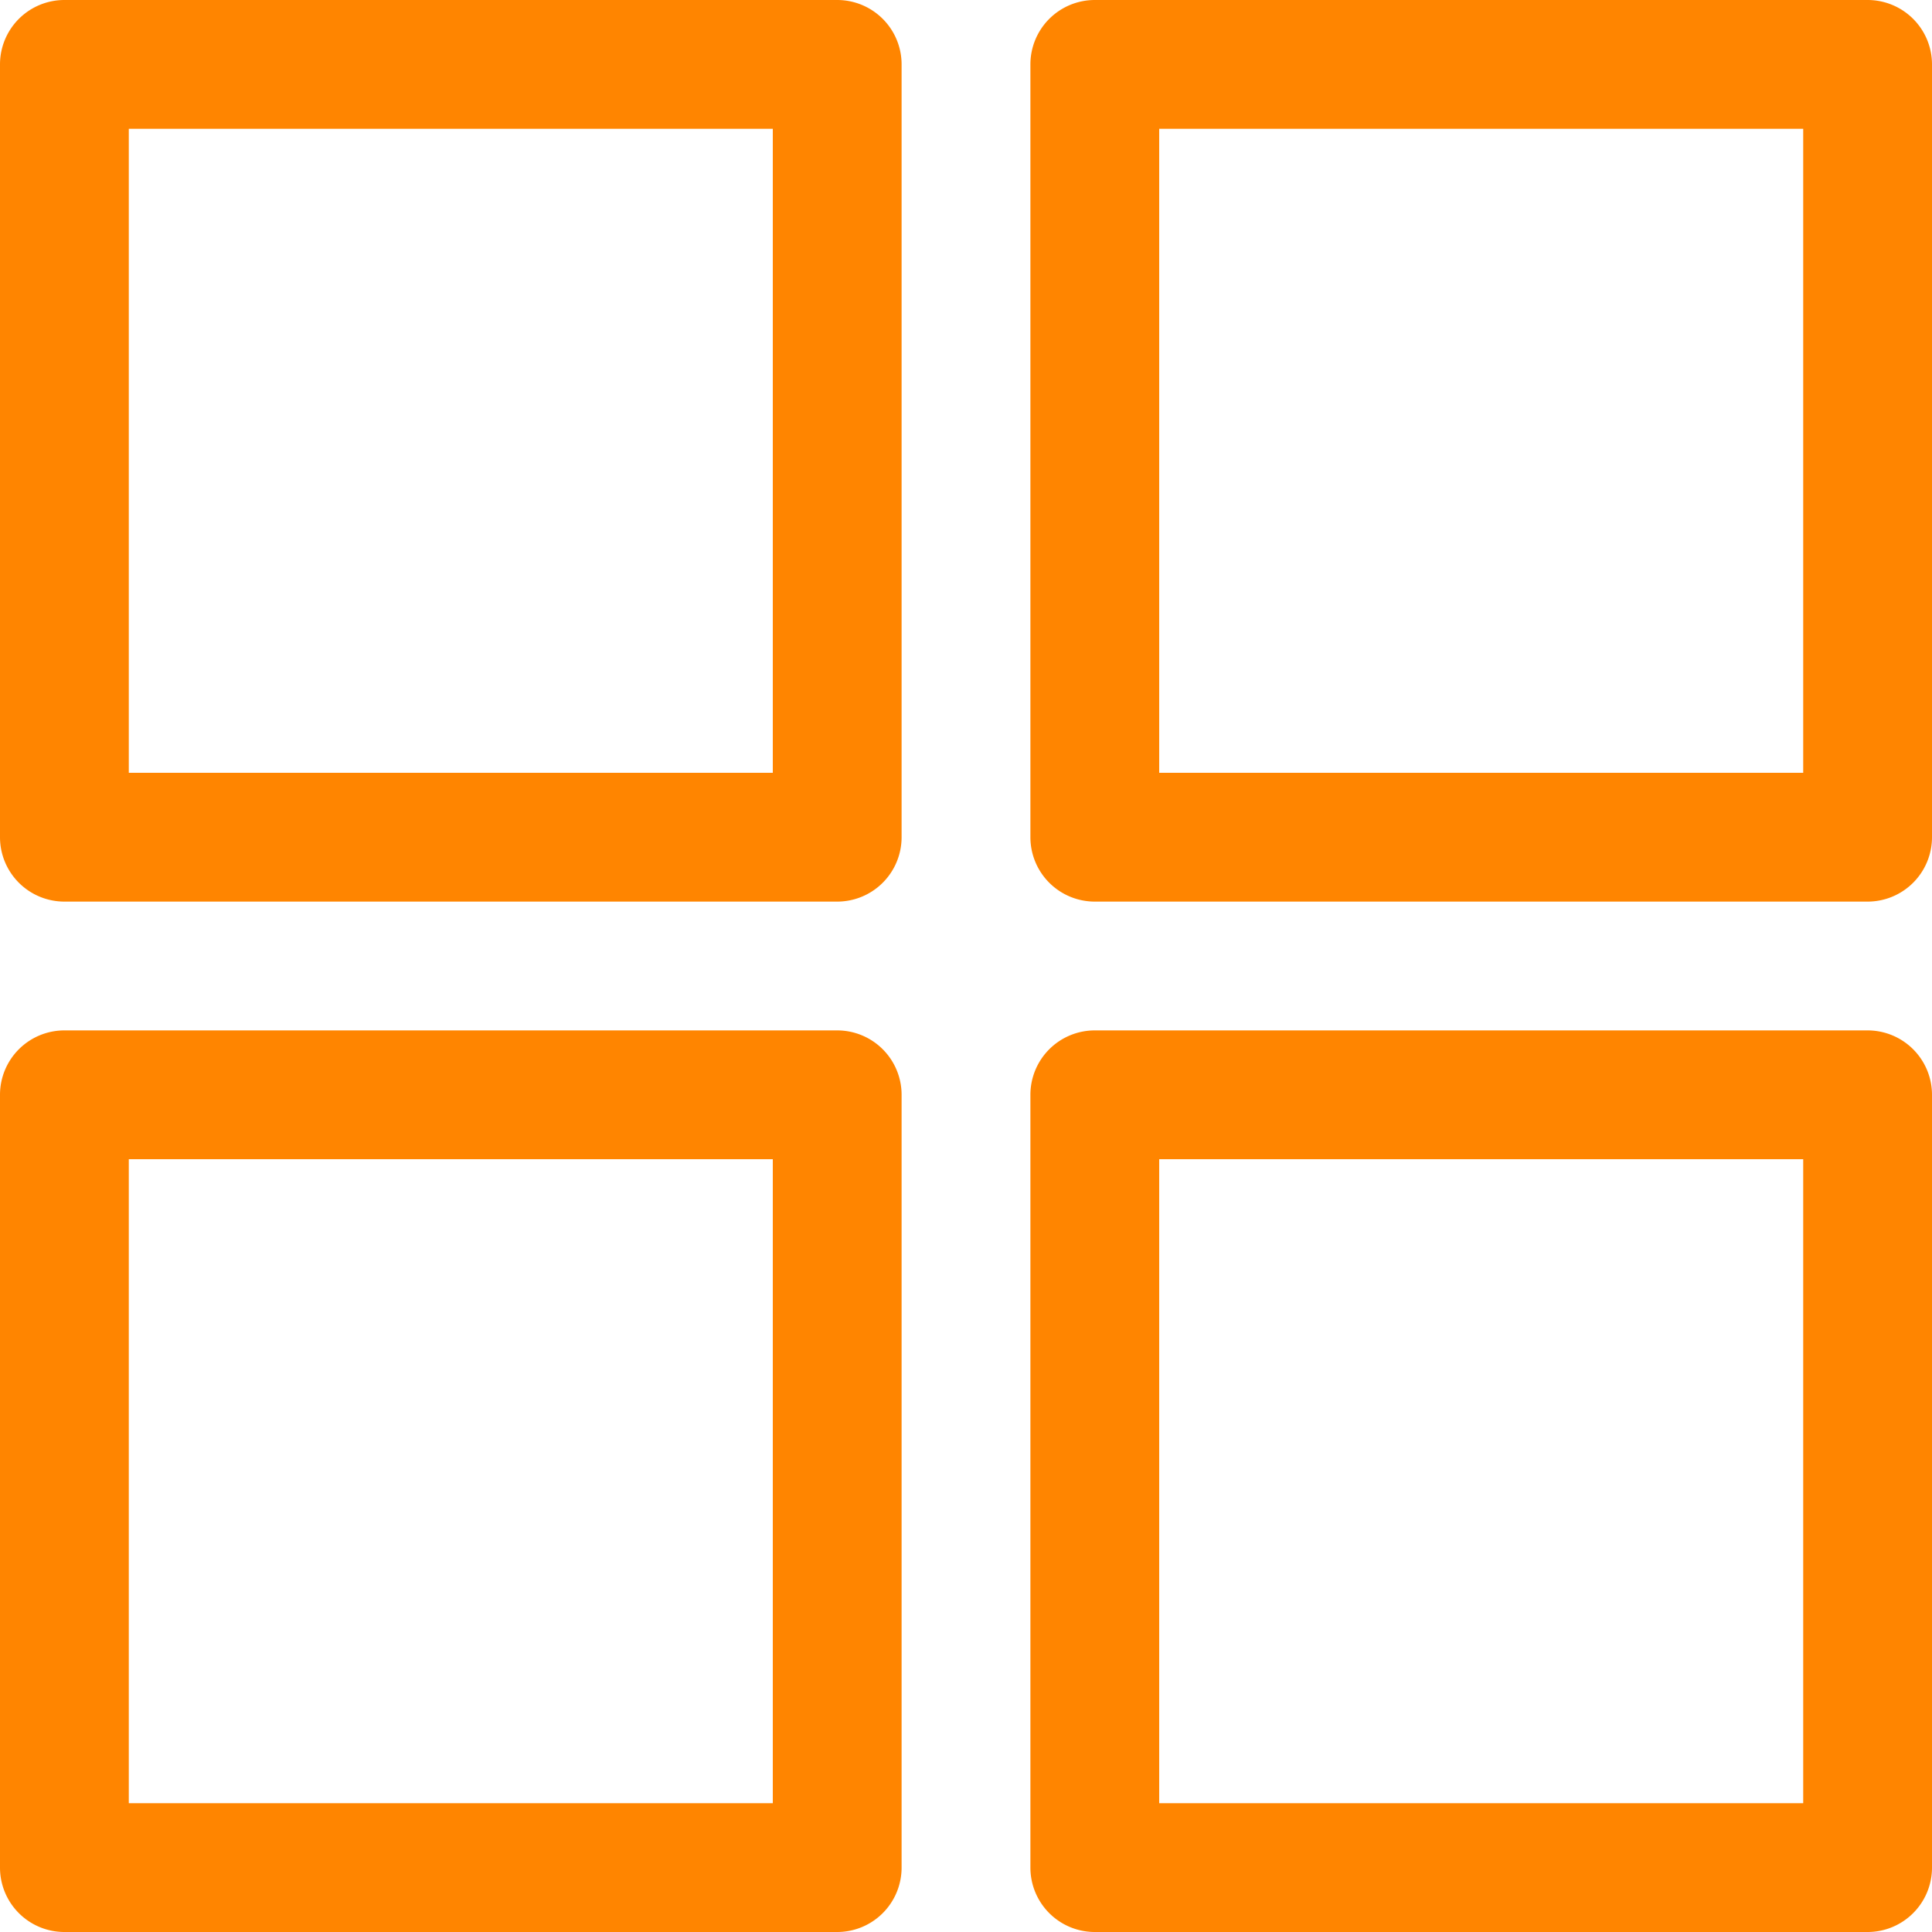 <svg id="all.svg" xmlns="http://www.w3.org/2000/svg" width="30" height="30" viewBox="0 0 30 30">
  <g id="Group_134" data-name="Group 134">
    <g id="Group_133" data-name="Group 133">
      <g id="Group_132" data-name="Group 132">
        <g id="Group_131" data-name="Group 131">
          <path id="Path_122" data-name="Path 122" d="M13,0H1A1,1,0,0,0,0,1V13a1,1,0,0,0,1,1H13a1,1,0,0,0,1-1V1A1,1,0,0,0,13,0ZM12,12H2V2H12Z" fill="#ff8500"/>
          <path id="Path_123" data-name="Path 123" d="M61,0H49a1,1,0,0,0-1,1V13a1,1,0,0,0,1,1H61a1,1,0,0,0,1-1V1A1,1,0,0,0,61,0ZM60,12H50V2H60Z" transform="translate(-32)" fill="#ff8500"/>
          <path id="Path_124" data-name="Path 124" d="M13,48H1a1,1,0,0,0-1,1V61a1,1,0,0,0,1,1H13a1,1,0,0,0,1-1V49A1,1,0,0,0,13,48ZM12,60H2V50H12Z" transform="translate(0 -32)" fill="#ff8500"/>
          <path id="Path_125" data-name="Path 125" d="M61,48H49a1,1,0,0,0-1,1V61a1,1,0,0,0,1,1H61a1,1,0,0,0,1-1V49A1,1,0,0,0,61,48ZM60,60H50V50H60Z" transform="translate(-32 -32)" fill="#ff8500"/>
        </g>
      </g>
    </g>
  </g>
</svg>

